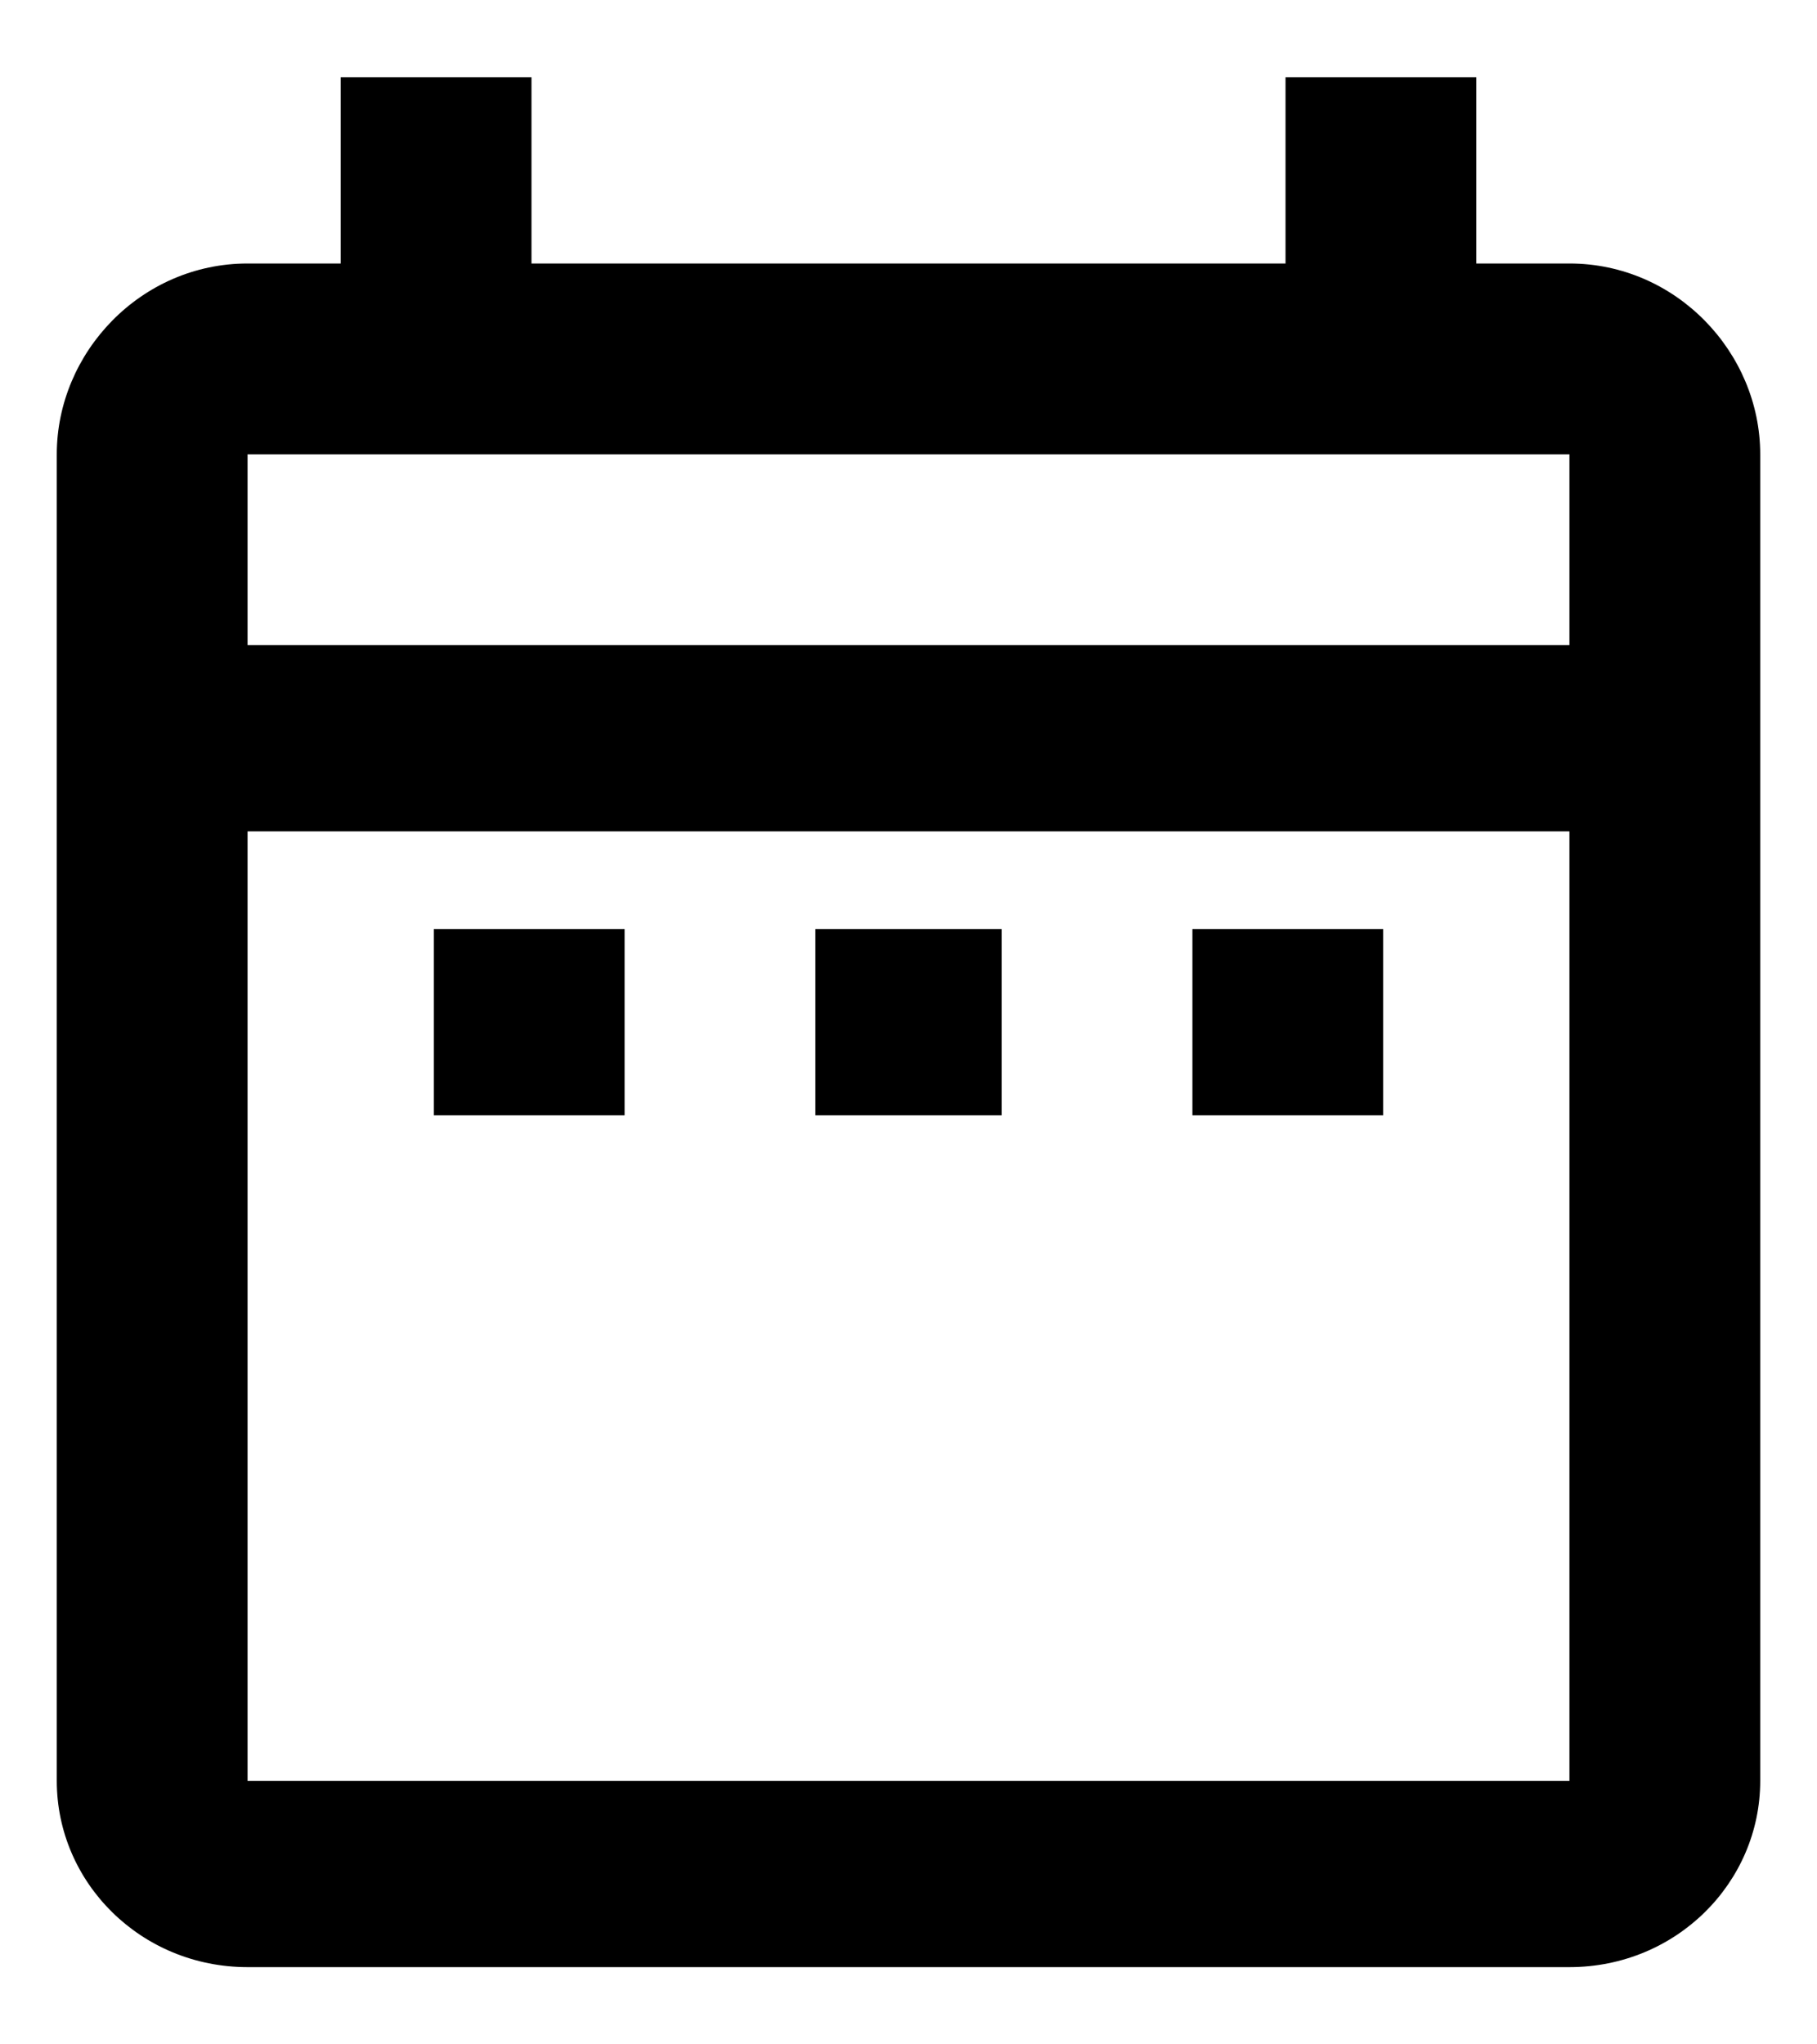 <?xml version="1.0" encoding="UTF-8"?>
<svg width="16px" height="18px" viewBox="0 0 16 18" version="1.1" xmlns="http://www.w3.org/2000/svg" xmlns:xlink="http://www.w3.org/1999/xlink" fill="currentColor" fill-rule="evenodd" clip-rule="evenodd">
    <g id="2-2-2" transform="translate(-310, -357)">
        <g id="Group-Copy" transform="translate(0, 32)">
            <g id="Group-3" transform="translate(0, 12)">
                <g id="List-/-Attachment-/-Icon" transform="translate(16, 296)">
                    <g id="Icon-39" transform="translate(292, 16)">
                        <path d="M15.82,18.32 C16.758,18.32 17.5,17.578 17.5,16.68 L17.5,16.68 L17.5,5 C17.5,4.102 16.758,3.32 15.82,3.32 L15.82,3.32 L15,3.32 L15,1.68 L13.32,1.68 L13.32,3.32 L6.68,3.32 L6.68,1.68 L5,1.68 L5,3.32 L4.18,3.32 C3.242,3.32 2.5,4.102 2.5,5 L2.5,5 L2.5,16.68 C2.5,17.578 3.242,18.32 4.18,18.32 L4.18,18.32 L15.82,18.32 Z M15.82,6.68 L4.18,6.68 L4.18,5 L15.82,5 L15.82,6.68 Z M15.82,16.68 L4.18,16.68 L4.18,8.32 L15.82,8.32 L15.82,16.68 Z M7.5,10.82 L7.5,9.18 L5.82,9.18 L5.82,10.82 L7.5,10.82 Z M14.18,10.82 L14.18,9.18 L12.5,9.18 L12.5,10.82 L14.18,10.82 Z M10.82,10.82 L10.82,9.18 L9.18,9.18 L9.18,10.82 L10.82,10.82 Z"></path>
                    </g>
                </g>
            </g>
        </g>
    </g>
</svg>